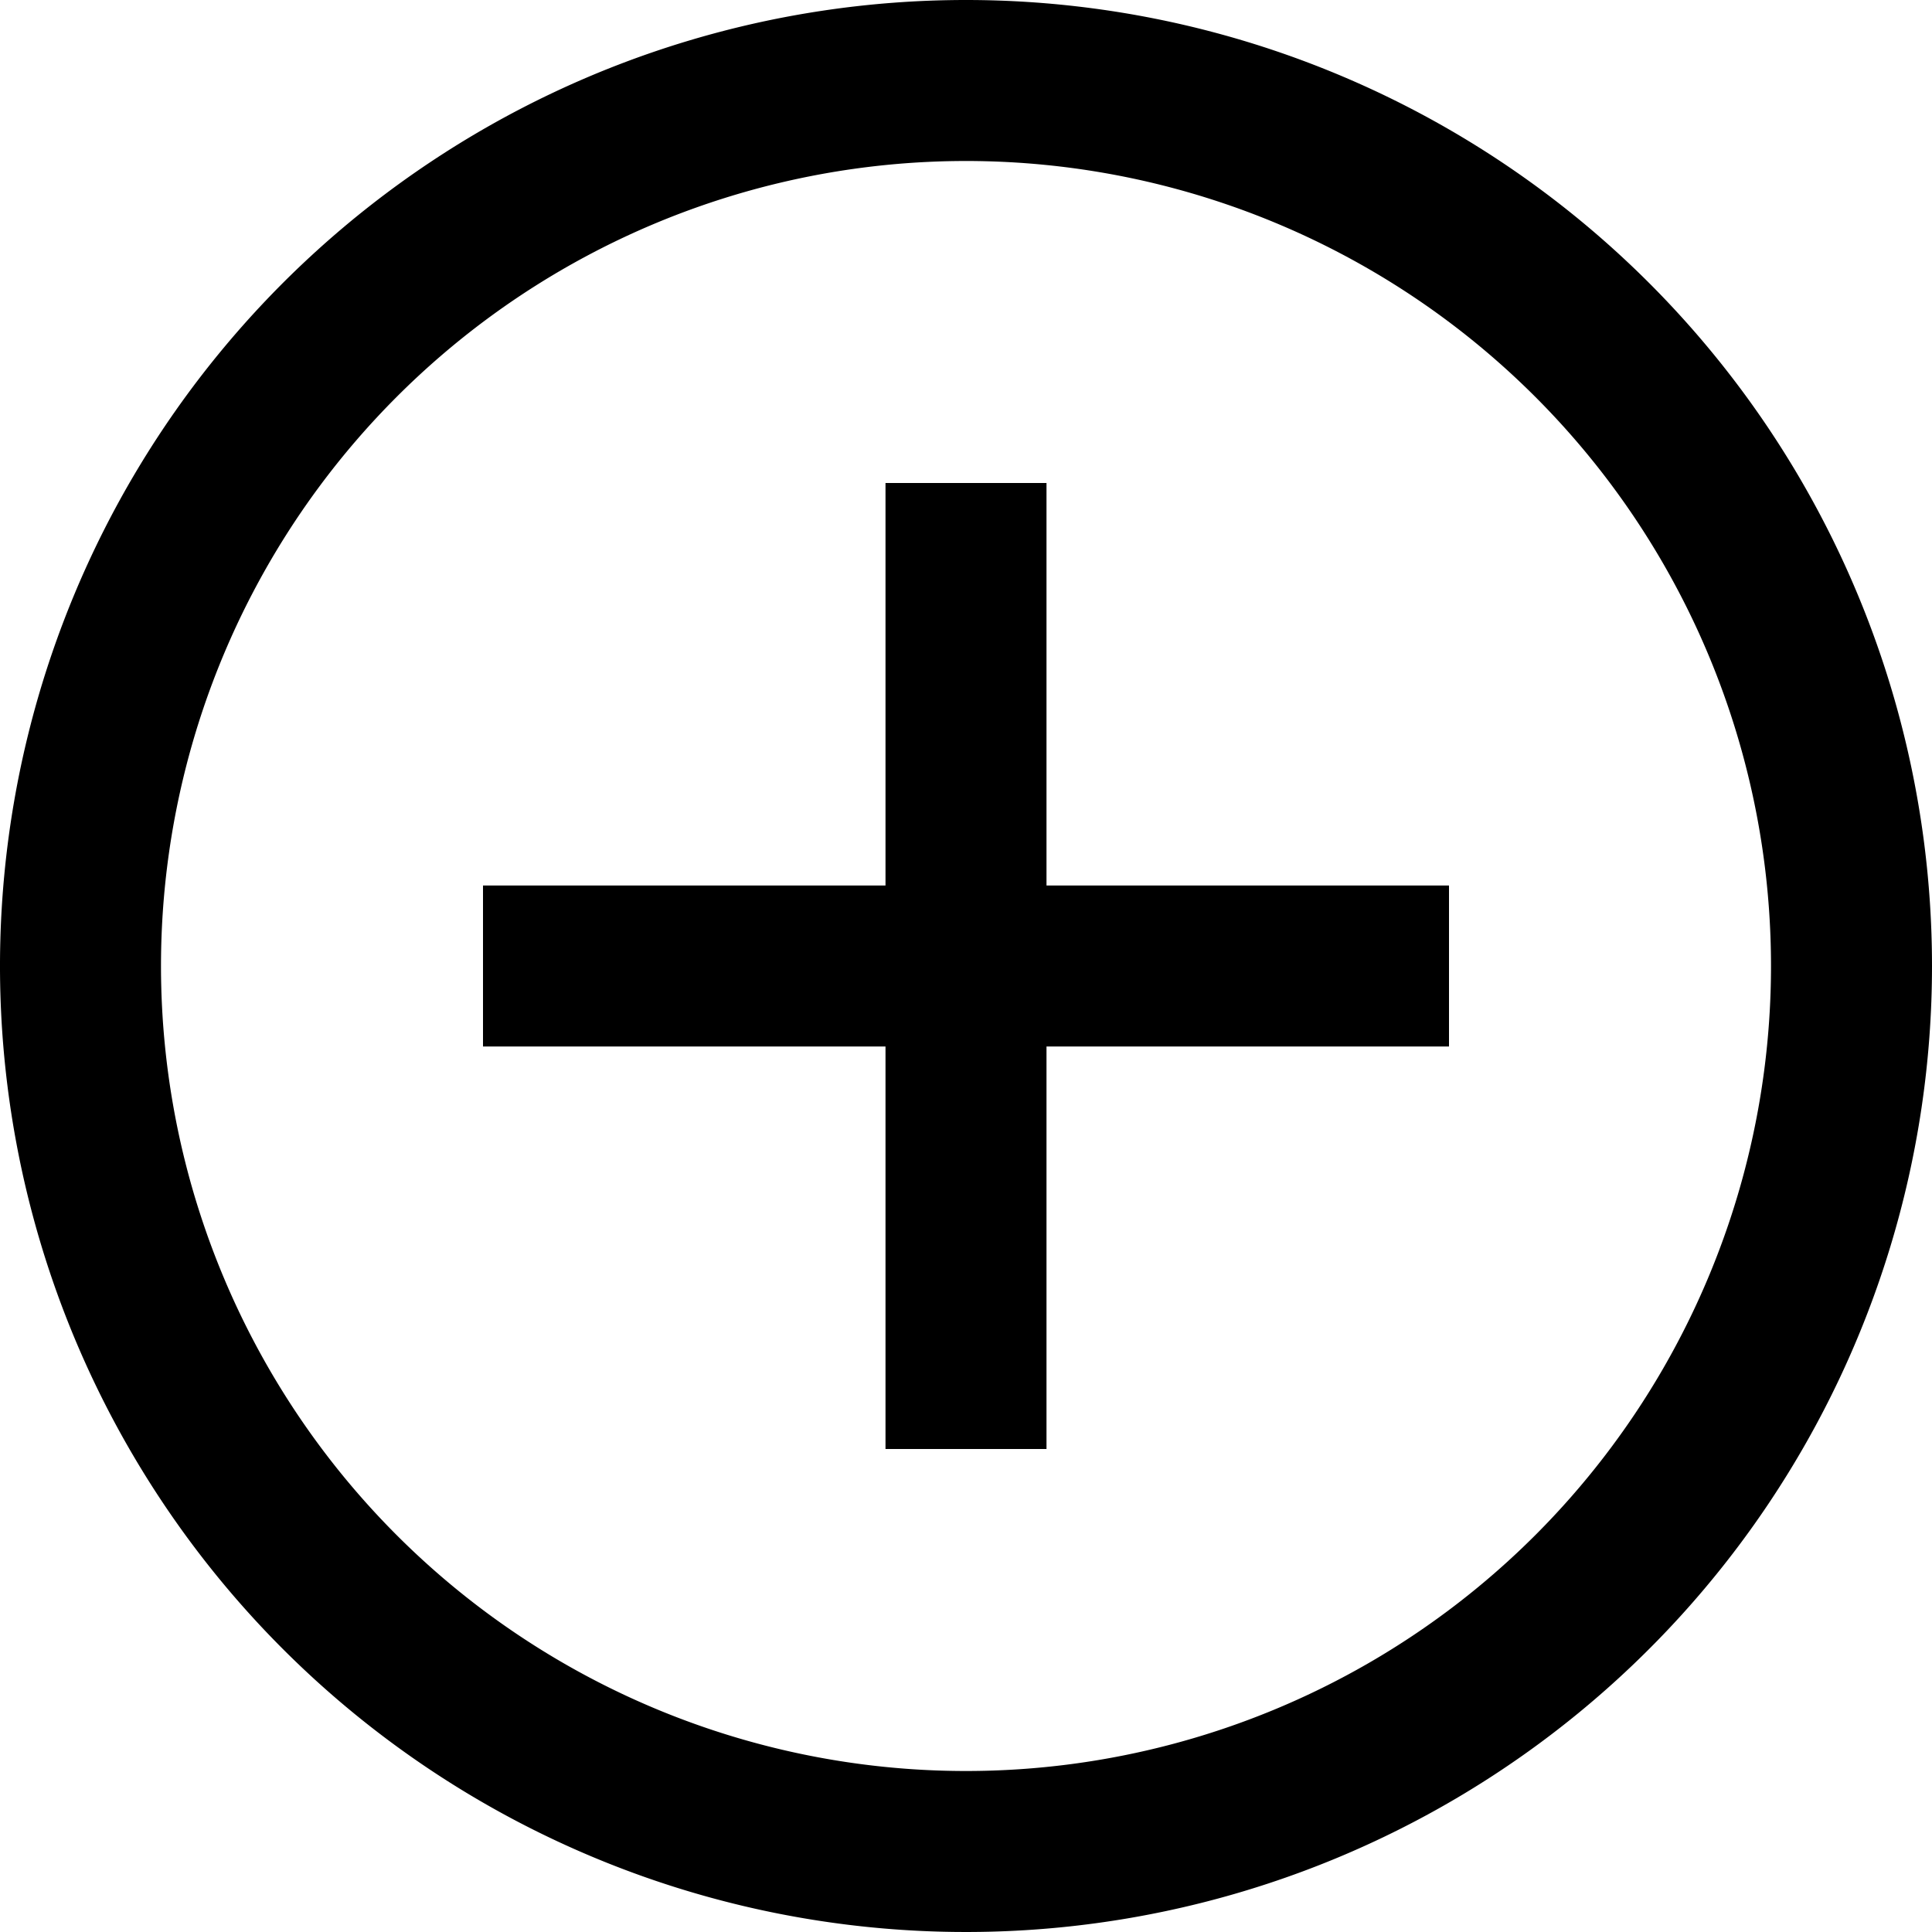 <svg xmlns="http://www.w3.org/2000/svg" viewBox="0 0 48 48"><g data-name="Layer 2"><path d="M24,0A24,24,0,1,0,48,24,24,24,0,0,0,24,0Zm0,44A20,20,0,1,1,44,24,20,20,0,0,1,24,44Z"/><polygon points="26 12 22 12 22 22 12 22 12 26 22 26 22 36 26 36 26 26 36 26 36 22 26 22 26 12"/></g></svg>